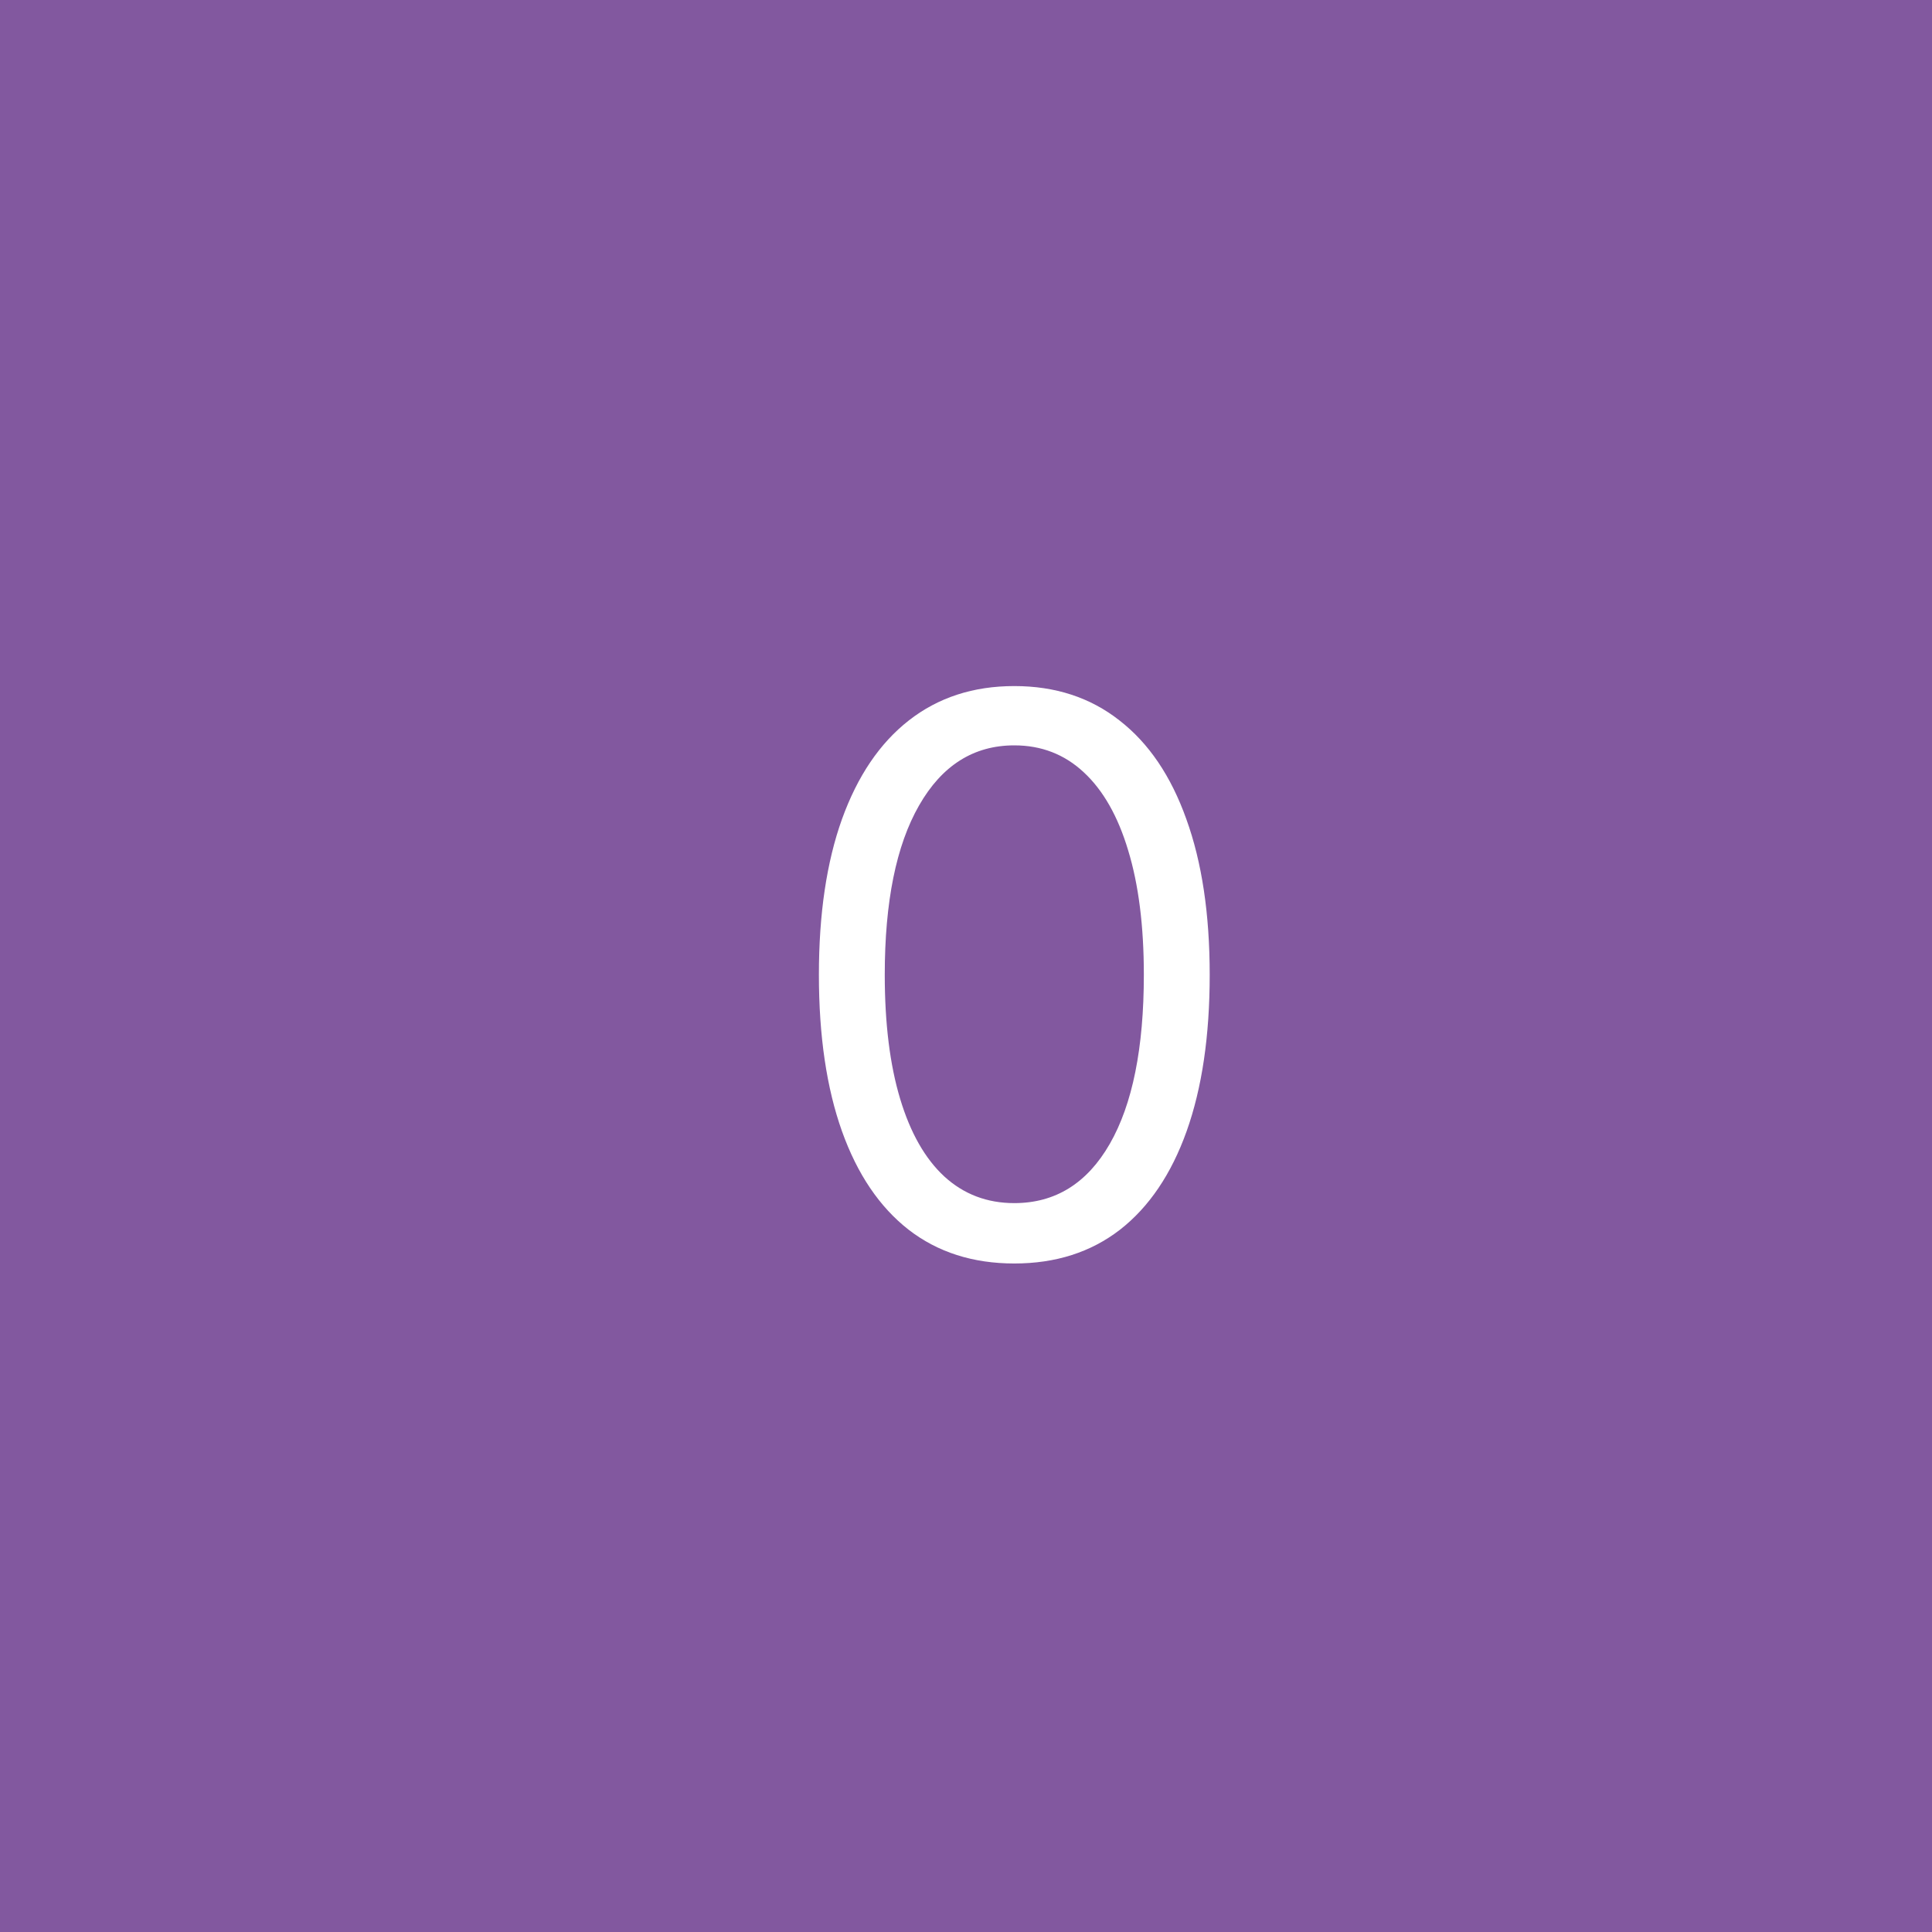<svg width="100" height="100" viewBox="0 0 100 100" fill="none" xmlns="http://www.w3.org/2000/svg">
<rect width="100" height="100" fill="#82589F"/>
<path d="M52.5 65.398C50.36 65.398 48.537 64.815 47.031 63.651C45.526 62.476 44.375 60.776 43.58 58.551C42.784 56.316 42.386 53.617 42.386 50.455C42.386 47.311 42.784 44.626 43.58 42.401C44.385 40.166 45.54 38.461 47.045 37.287C48.561 36.103 50.379 35.511 52.5 35.511C54.621 35.511 56.435 36.103 57.94 37.287C59.456 38.461 60.611 40.166 61.406 42.401C62.211 44.626 62.614 47.311 62.614 50.455C62.614 53.617 62.216 56.316 61.42 58.551C60.625 60.776 59.474 62.476 57.969 63.651C56.463 64.815 54.64 65.398 52.5 65.398ZM52.5 62.273C54.621 62.273 56.269 61.25 57.443 59.205C58.617 57.159 59.205 54.242 59.205 50.455C59.205 47.936 58.935 45.791 58.395 44.02C57.865 42.249 57.097 40.9 56.094 39.972C55.099 39.044 53.901 38.58 52.5 38.58C50.398 38.58 48.755 39.617 47.571 41.69C46.387 43.755 45.795 46.676 45.795 50.455C45.795 52.974 46.061 55.114 46.591 56.875C47.121 58.636 47.883 59.976 48.878 60.895C49.882 61.813 51.089 62.273 52.5 62.273Z" fill="white"/>
</svg>
